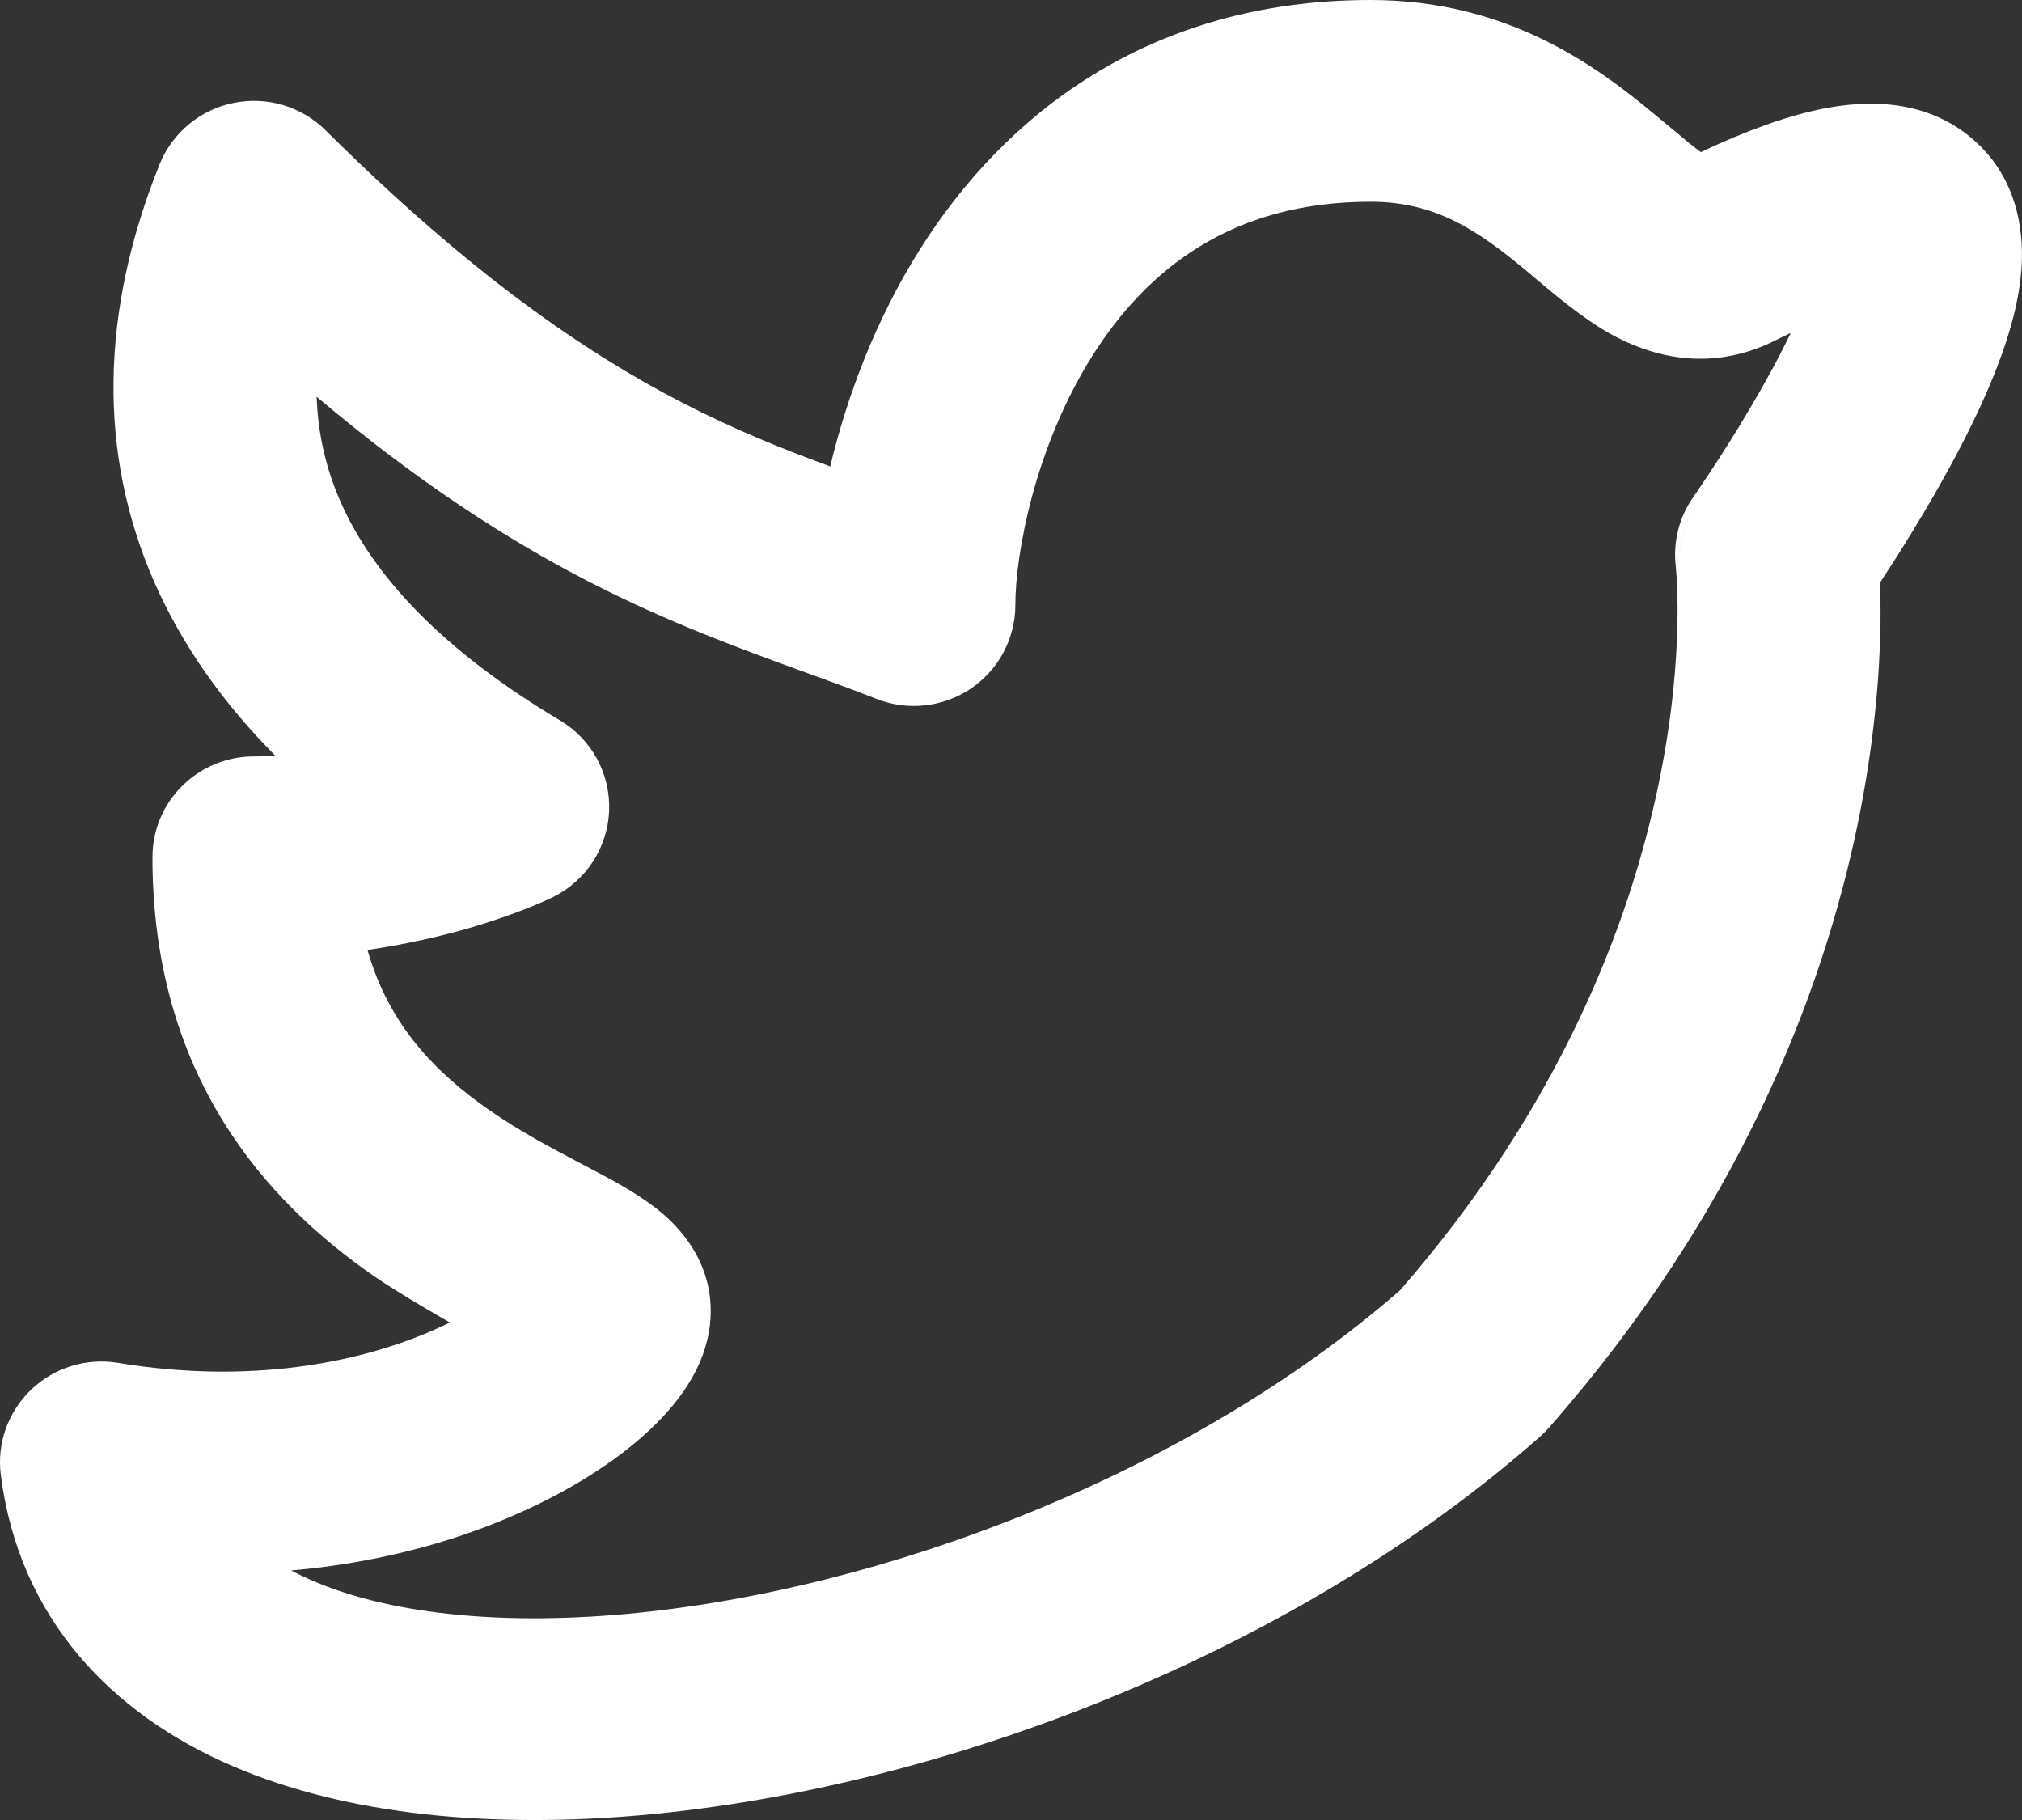 <svg width="20" height="18" viewBox="0 0 20 18" fill="none" xmlns="http://www.w3.org/2000/svg">
<rect x="0" y="0" width="20" height="18" fill="#333333" stroke="none"/>
<path fill-rule="evenodd" clip-rule="evenodd" d="M10.803 3.522C10.235 4.424 10.043 5.482 10.043 5.985C10.043 6.316 9.877 6.625 9.602 6.811C9.326 6.996 8.975 7.034 8.666 6.911C8.463 6.83 8.238 6.749 7.994 6.66C7.363 6.431 6.608 6.158 5.814 5.747C5.007 5.331 4.128 4.765 3.132 3.924C3.145 4.3 3.228 4.643 3.368 4.962C3.696 5.705 4.389 6.44 5.538 7.124C5.853 7.311 6.039 7.654 6.025 8.018C6.011 8.381 5.799 8.709 5.471 8.872L5.47 8.872L5.469 8.873L5.466 8.874L5.46 8.877L5.442 8.886C5.428 8.892 5.411 8.9 5.389 8.91C5.346 8.929 5.288 8.954 5.215 8.983C5.068 9.041 4.863 9.115 4.608 9.188C4.338 9.264 4.011 9.34 3.635 9.395C3.849 10.152 4.328 10.624 4.843 10.981C5.146 11.191 5.44 11.346 5.734 11.501C5.808 11.54 5.881 11.578 5.955 11.618C6.116 11.704 6.327 11.821 6.502 11.96C6.637 12.068 7.03 12.401 7.03 12.967C7.03 13.328 6.865 13.61 6.761 13.761C6.638 13.937 6.484 14.096 6.323 14.235C5.997 14.515 5.559 14.785 5.04 15.005C4.443 15.26 3.714 15.46 2.88 15.532C2.948 15.568 3.021 15.603 3.098 15.636C3.829 15.95 4.898 16.079 6.185 15.963C8.738 15.732 11.767 14.575 13.848 12.761C15.444 10.93 16.12 9.119 16.401 7.776C16.544 7.097 16.585 6.537 16.592 6.154C16.596 5.963 16.59 5.817 16.585 5.723C16.582 5.677 16.579 5.643 16.577 5.624L16.576 5.606C16.546 5.362 16.608 5.115 16.75 4.914L16.576 5.608L16.576 5.61L16.75 4.914L18.597 5.76C18.581 5.783 18.611 5.739 18.597 5.76C18.597 5.76 18.603 6.023 18.6 6.189C18.591 6.679 18.539 7.366 18.368 8.183C18.024 9.821 17.205 11.979 15.319 14.122C15.291 14.153 15.261 14.183 15.23 14.211C12.791 16.363 9.318 17.683 6.367 17.95C4.893 18.083 3.451 17.962 2.299 17.466C1.107 16.953 0.187 16.007 0.008 14.586C-0.032 14.274 0.08 13.961 0.309 13.743C0.537 13.525 0.856 13.427 1.169 13.479C2.476 13.695 3.537 13.475 4.249 13.172C4.32 13.142 4.45 13.08 4.45 13.08C4.45 13.08 3.953 12.797 3.695 12.618C2.635 11.884 1.508 10.644 1.508 8.478C1.508 7.927 1.957 7.481 2.512 7.481C2.585 7.481 2.656 7.479 2.726 7.477C2.215 6.963 1.806 6.392 1.528 5.761C0.965 4.481 0.994 3.078 1.579 1.624C1.705 1.313 1.979 1.085 2.31 1.018C2.64 0.95 2.983 1.052 3.222 1.29C4.665 2.723 5.797 3.49 6.74 3.978C7.283 4.258 7.747 4.442 8.212 4.613C8.374 3.934 8.655 3.17 9.101 2.463C9.925 1.156 11.347 0 13.557 0C14.928 0 15.811 0.671 16.366 1.131C16.433 1.187 16.491 1.235 16.543 1.278C16.671 1.385 16.755 1.455 16.823 1.504C17.279 1.29 17.692 1.139 18.058 1.07C18.448 0.996 19.009 0.973 19.471 1.341C19.958 1.728 20.014 2.284 19.997 2.614C19.98 2.959 19.877 3.304 19.768 3.592C19.546 4.18 19.193 4.805 18.917 5.255C18.797 5.453 18.685 5.626 18.597 5.76C18.595 5.739 18.614 5.978 18.597 5.76L16.75 4.914L16.751 4.913L16.756 4.904L16.782 4.868C16.804 4.836 16.837 4.787 16.878 4.725C16.961 4.601 17.075 4.425 17.201 4.22C17.378 3.929 17.564 3.602 17.713 3.293C17.653 3.321 17.589 3.352 17.521 3.386C17.507 3.392 17.494 3.399 17.48 3.405C16.865 3.676 16.312 3.517 15.923 3.299C15.655 3.148 15.381 2.917 15.183 2.75C15.146 2.718 15.112 2.689 15.081 2.664C14.61 2.274 14.194 1.995 13.557 1.995C12.18 1.995 11.342 2.667 10.803 3.522Z" fill="white"/>
</svg>
